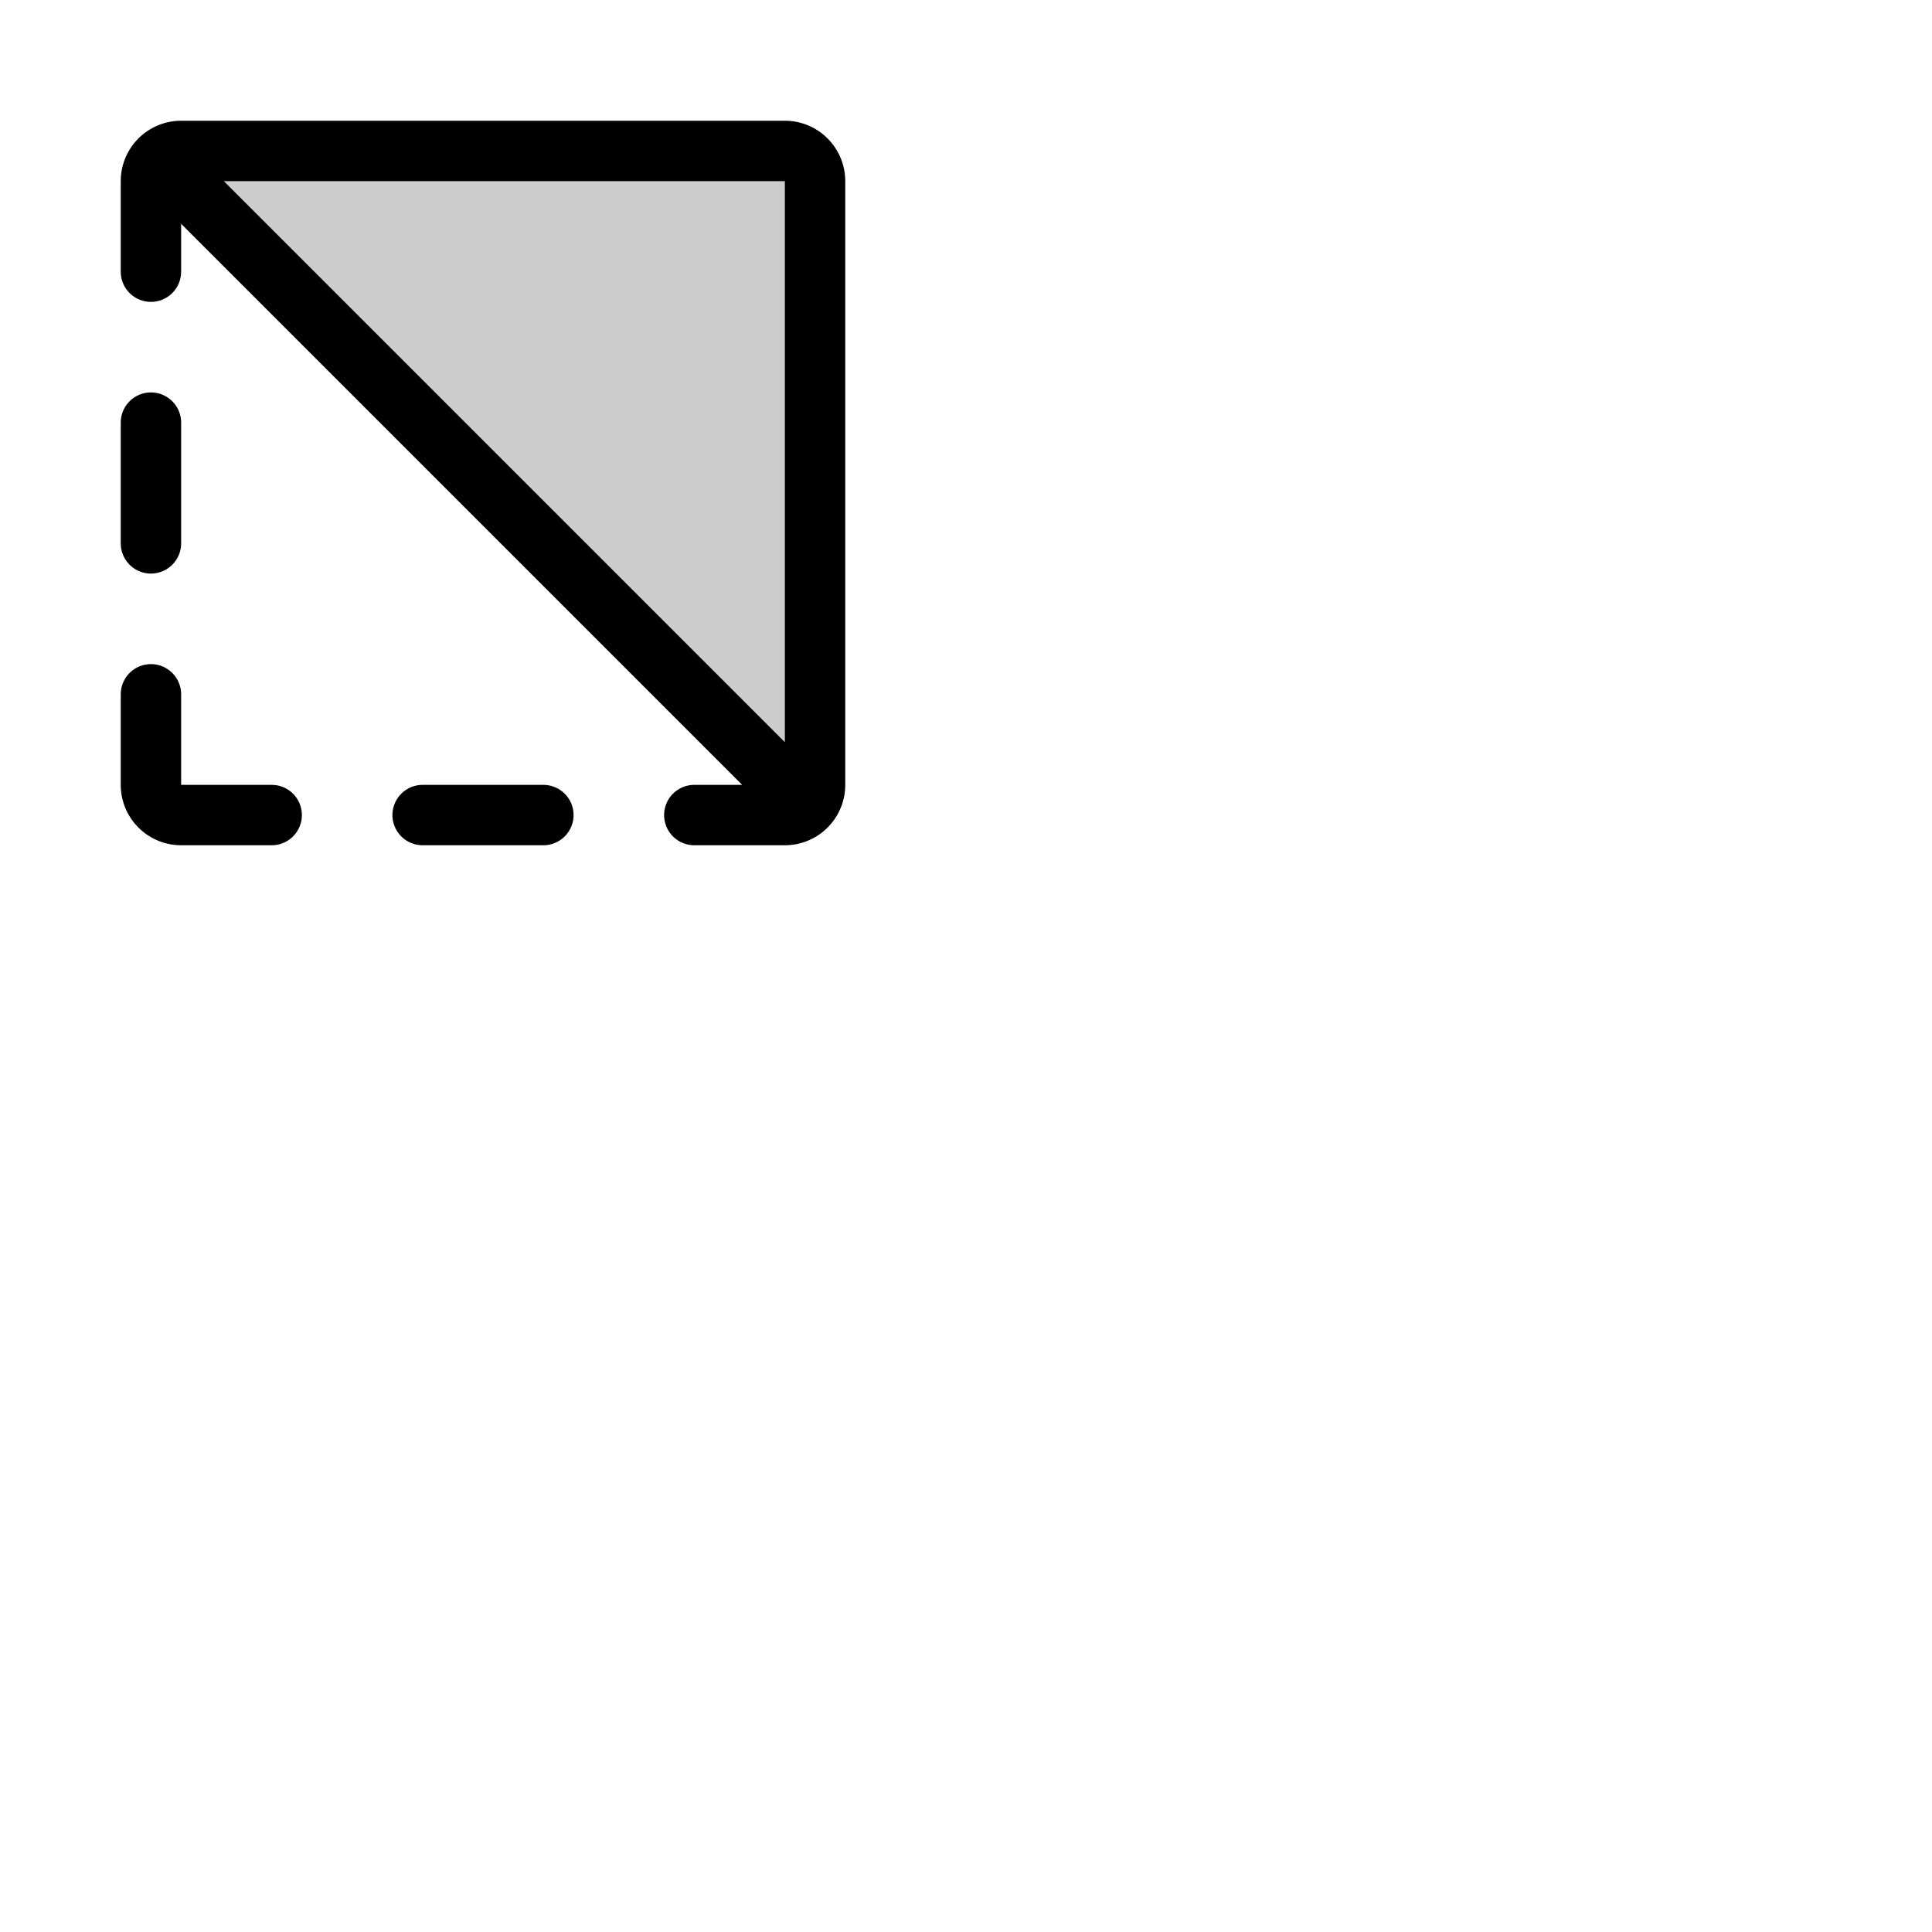 <svg xmlns="http://www.w3.org/2000/svg" version="1.1" viewBox="0 0 512 512" fill="currentColor"><g fill="currentColor"><path d="M216 48v160a8 8 0 0 1-2.34 5.66L42.34 42.34A8 8 0 0 1 48 40h160a8 8 0 0 1 8 8" opacity=".2"/><path d="M152 216a8 8 0 0 1-8 8h-32a8 8 0 0 1 0-16h32a8 8 0 0 1 8 8M40 152a8 8 0 0 0 8-8v-32a8 8 0 0 0-16 0v32a8 8 0 0 0 8 8m32 56H48v-24a8 8 0 0 0-16 0v24a16 16 0 0 0 16 16h24a8 8 0 0 0 0-16M224 48v160a16 16 0 0 1-16 16h-24a8 8 0 0 1 0-16h12.69L48 59.31V72a8 8 0 0 1-16 0V48a16 16 0 0 1 16-16h160a16 16 0 0 1 16 16m-16 0H59.31L208 196.69Z"/></g></svg>